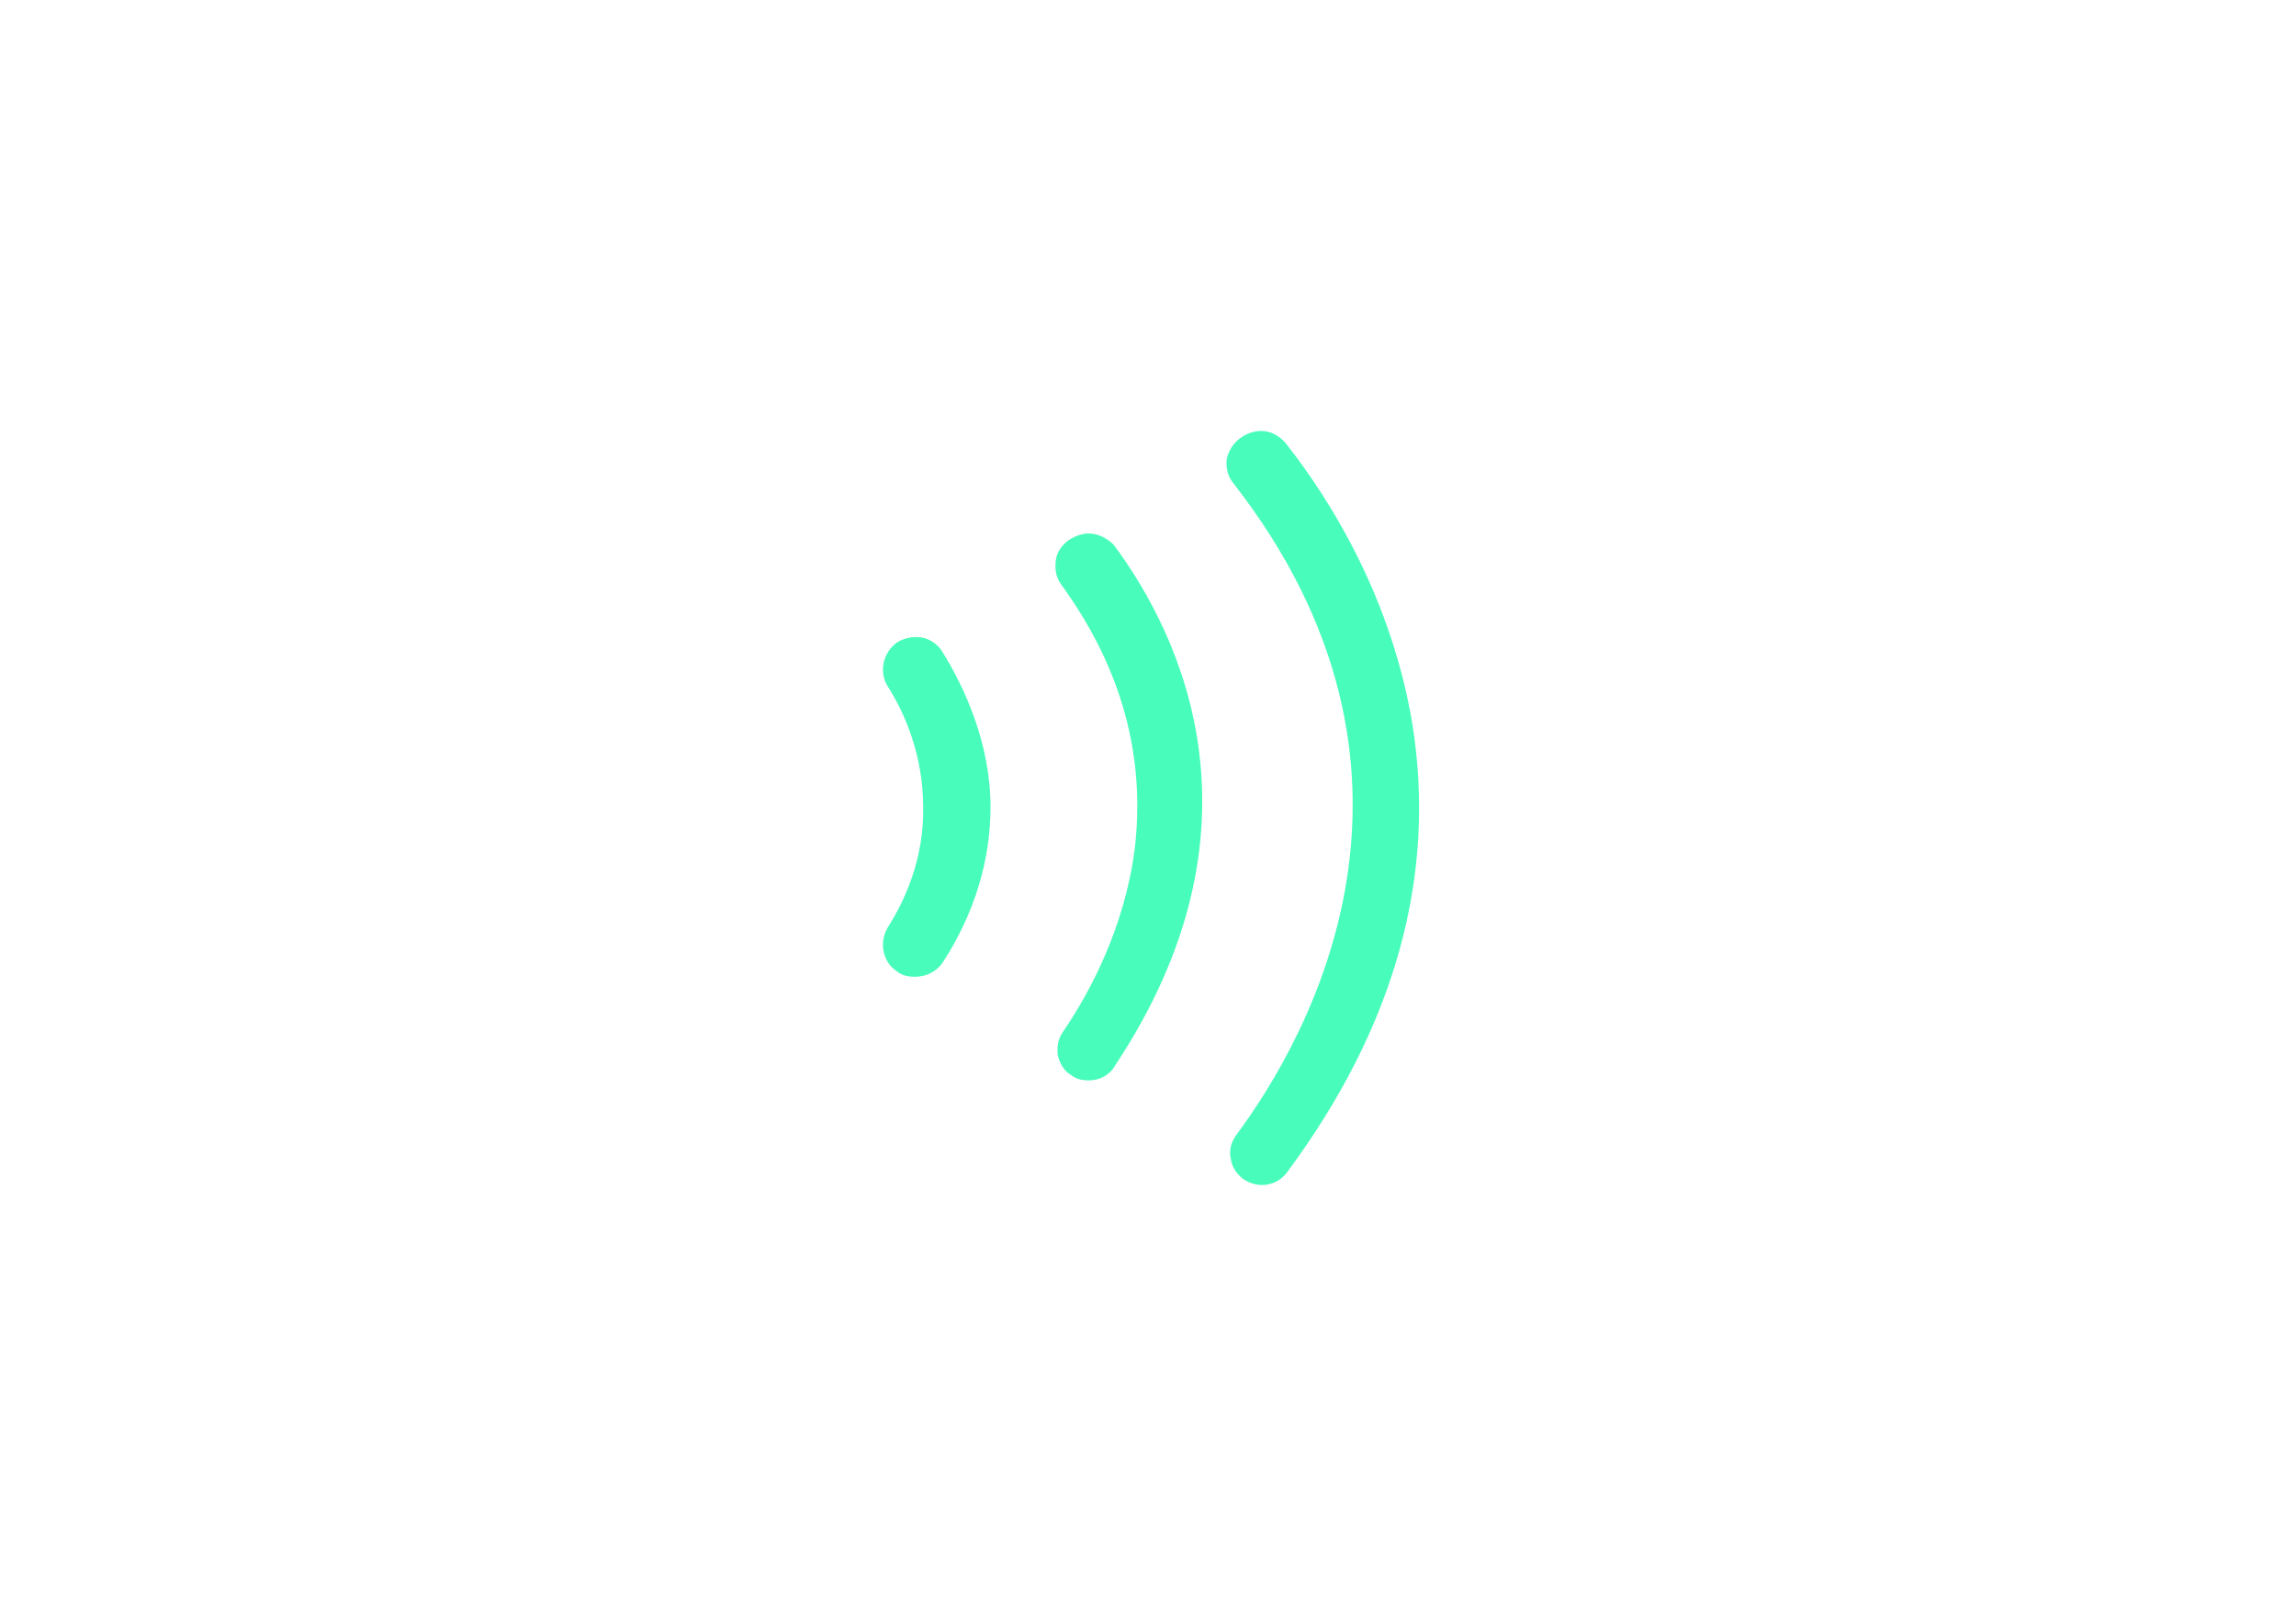 <?xml version="1.0" encoding="utf-8"?>
<!-- Generator: Adobe Illustrator 18.1.1, SVG Export Plug-In . SVG Version: 6.00 Build 0)  -->
<svg version="1.1" id="Layer_1" xmlns="http://www.w3.org/2000/svg" xmlns:xlink="http://www.w3.org/1999/xlink" x="0px" y="0px"
	 viewBox="0 0 221.6 156" enable-background="new 0 0 221.6 156" xml:space="preserve">
<g>
	<path fill="#48FDBC" d="M91,63c-0.5-0.9-1.5-1.5-2.5-1.5c0,0-0.1,0-0.1,0c-0.6,0-1.3,0.2-1.8,0.5c-1.4,1-1.8,2.9-0.9,4.3
		c1.6,2.5,3.4,6.6,3.4,11.6c0.1,5-1.8,9.1-3.4,11.6c-0.9,1.5-0.5,3.4,0.9,4.3c0.5,0.4,1.1,0.5,1.7,0.5l0,0c1.1,0,2.1-0.5,2.7-1.4
		c3.1-4.8,4.6-9.9,4.6-15C95.6,71.8,93.1,66.4,91,63z"/>
	<path fill="#48FDBC" d="M105.1,51.5c-0.6,0-1.2,0.2-1.7,0.5l-0.2,0.1c-0.7,0.5-1.2,1.2-1.3,2c-0.1,0.8,0,1.6,0.5,2.3
		c5.9,8.1,8.2,16.7,7.1,25.7c-1,7.5-4.3,13.7-6.9,17.5c-0.5,0.7-0.6,1.5-0.5,2.3c0.2,0.8,0.6,1.5,1.3,1.9c0.5,0.4,1.1,0.5,1.7,0.5
		c1,0,2-0.5,2.5-1.4c15.2-22.9,6.5-41.4-0.1-50.3C106.9,52,106,51.5,105.1,51.5z"/>
	<path fill="#48FDBC" d="M136.3,69.8c-2-11.9-7.7-21.3-12.2-27c-0.6-0.7-1.4-1.2-2.4-1.2c-0.6,0-1.2,0.2-1.7,0.5l-0.3,0.2
		c-0.7,0.5-1.1,1.2-1.3,2c-0.1,0.8,0.1,1.7,0.6,2.3c21.7,27.8,7.5,53.3,0.3,63c-0.5,0.7-0.7,1.5-0.5,2.3c0.1,0.8,0.6,1.5,1.3,2
		c0.5,0.3,1.1,0.5,1.7,0.5c0.9,0,1.8-0.4,2.4-1.2C134.6,99.2,138.7,84.6,136.3,69.8z"/>
</g>
</svg>
